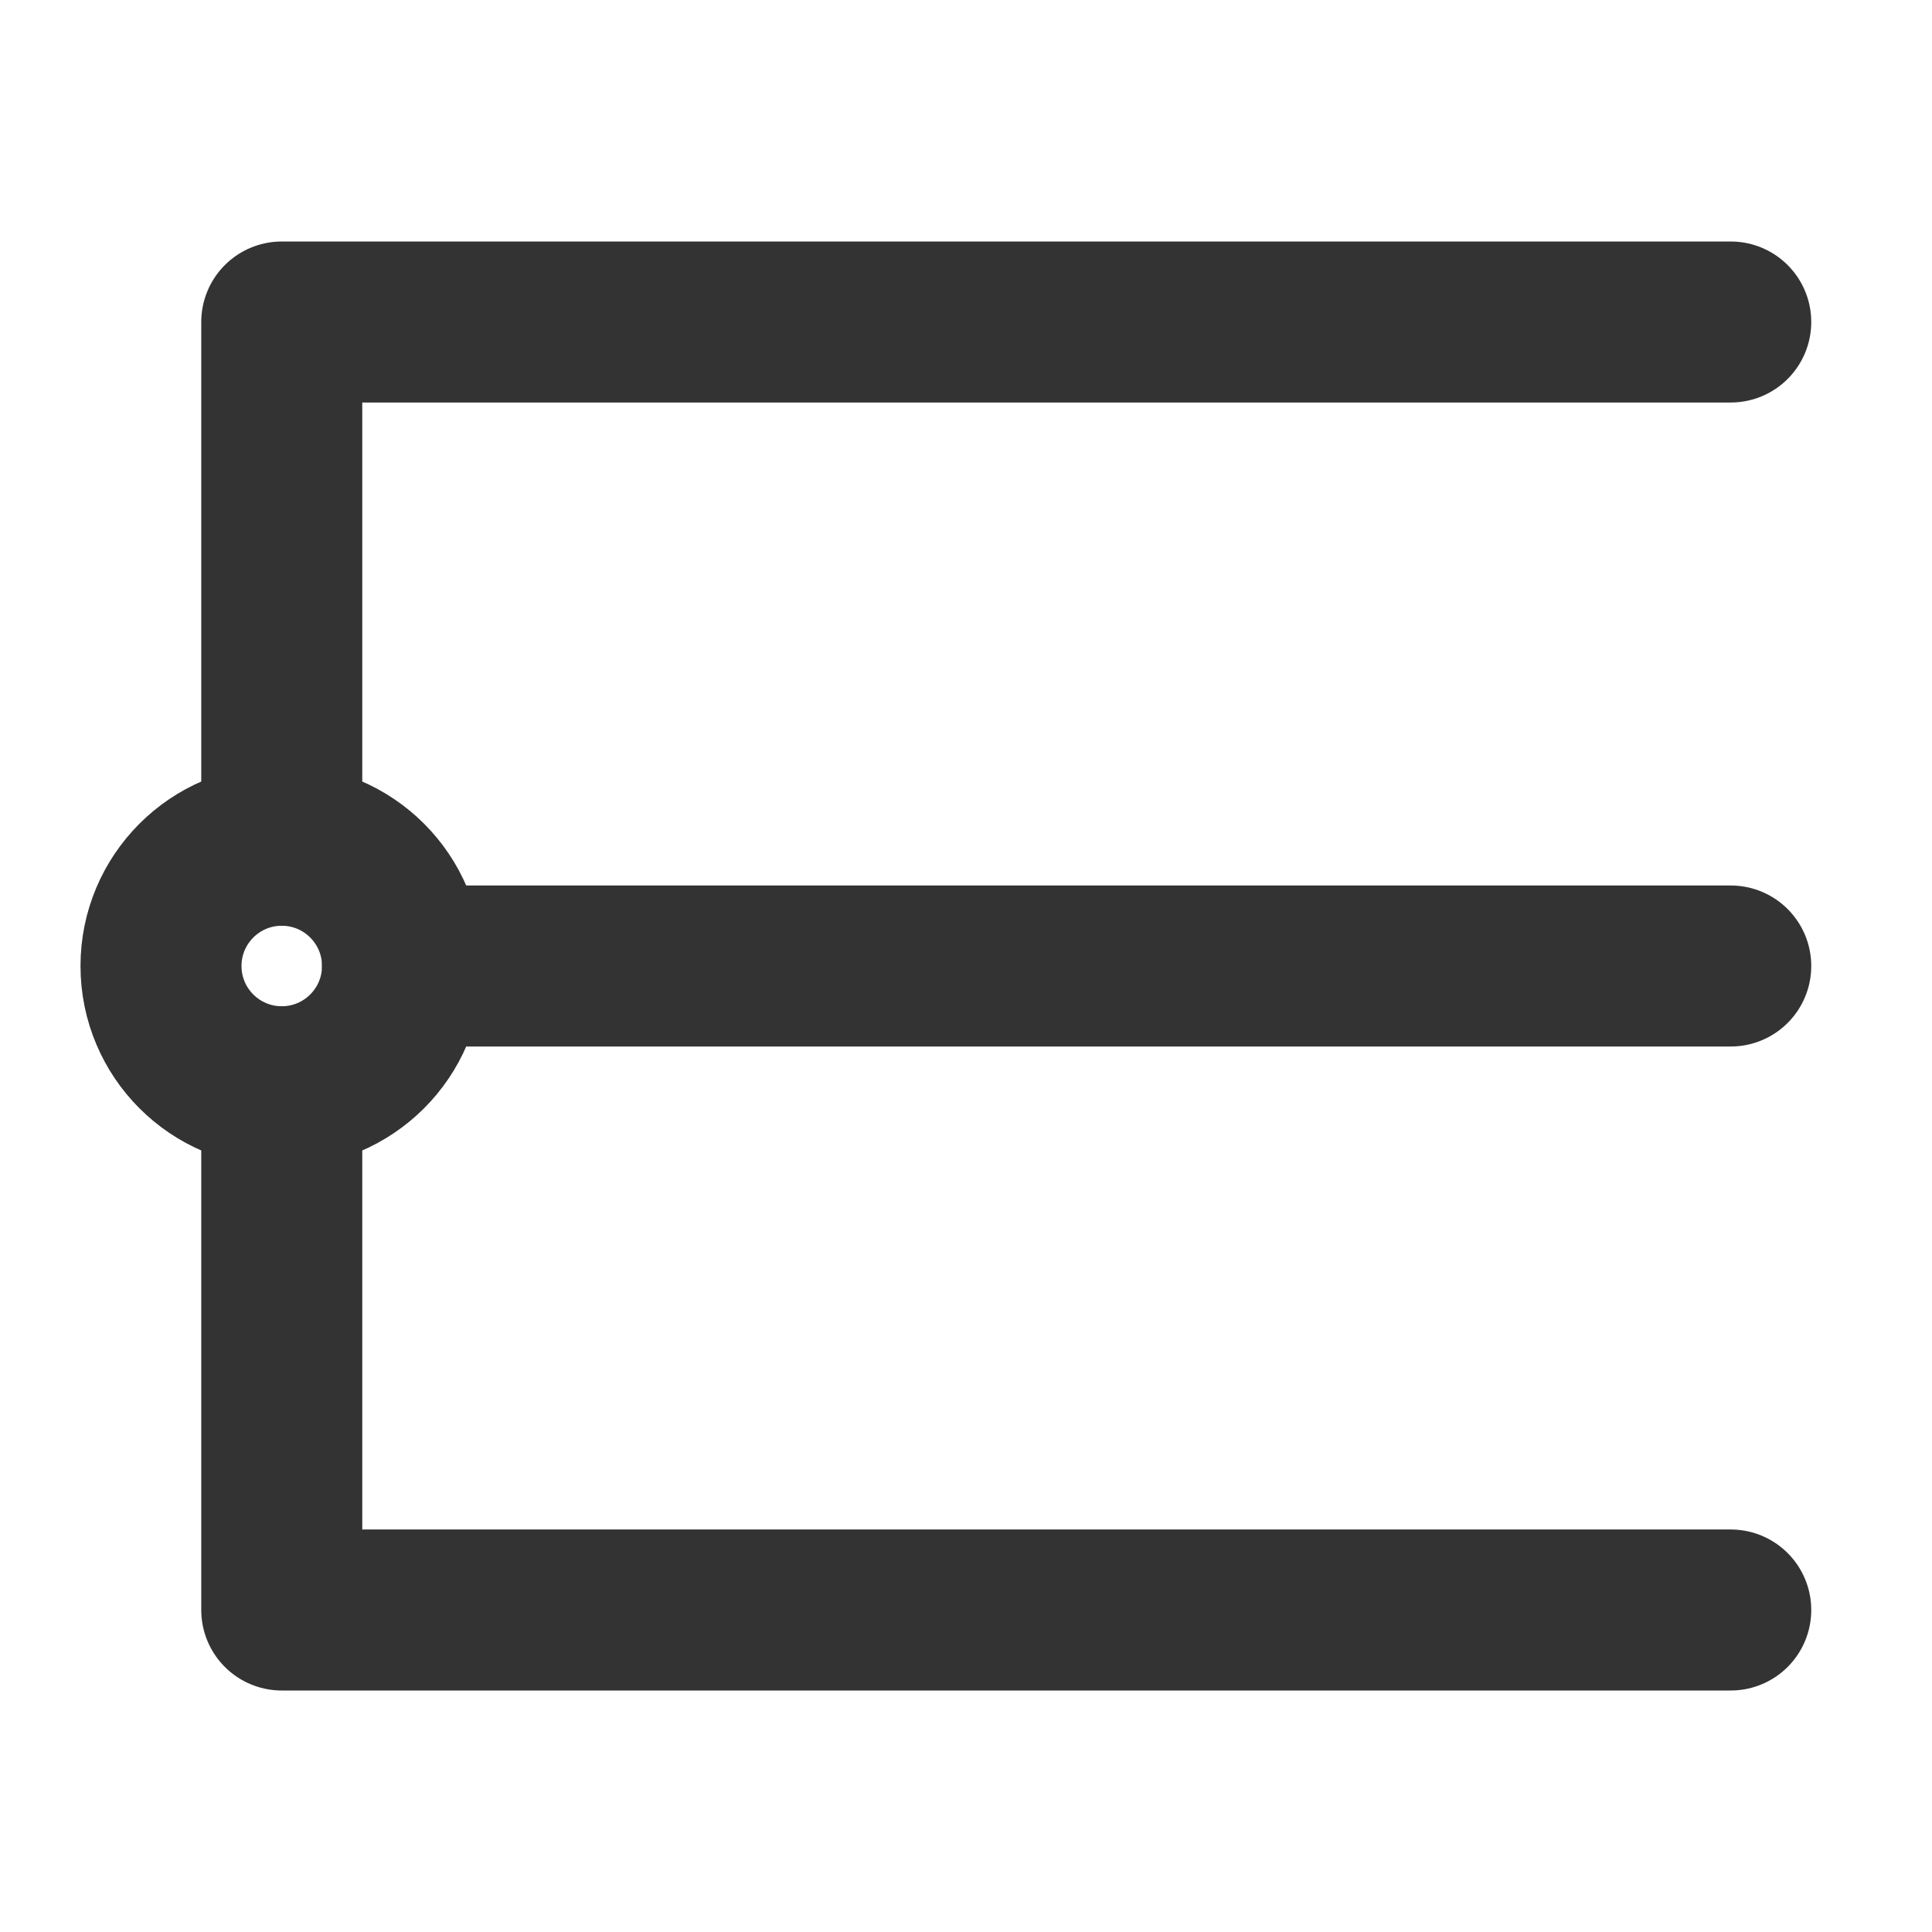 <?xml version="1.0" encoding="UTF-8"?><svg width="24" height="24" viewBox="0 0 48 48" fill="none" xmlns="http://www.w3.org/2000/svg"><path d="M43 40H23.286C20.041 40 7 40 7 40L7 27M43 8H23.286C14.291 8 7 8 7 8L7 21M43 24H10" stroke="#333" stroke-width="4" stroke-linecap="round" stroke-linejoin="round"/><circle cx="7" cy="24" r="3" stroke="#333" stroke-width="4" stroke-linecap="round" stroke-linejoin="round"/></svg>